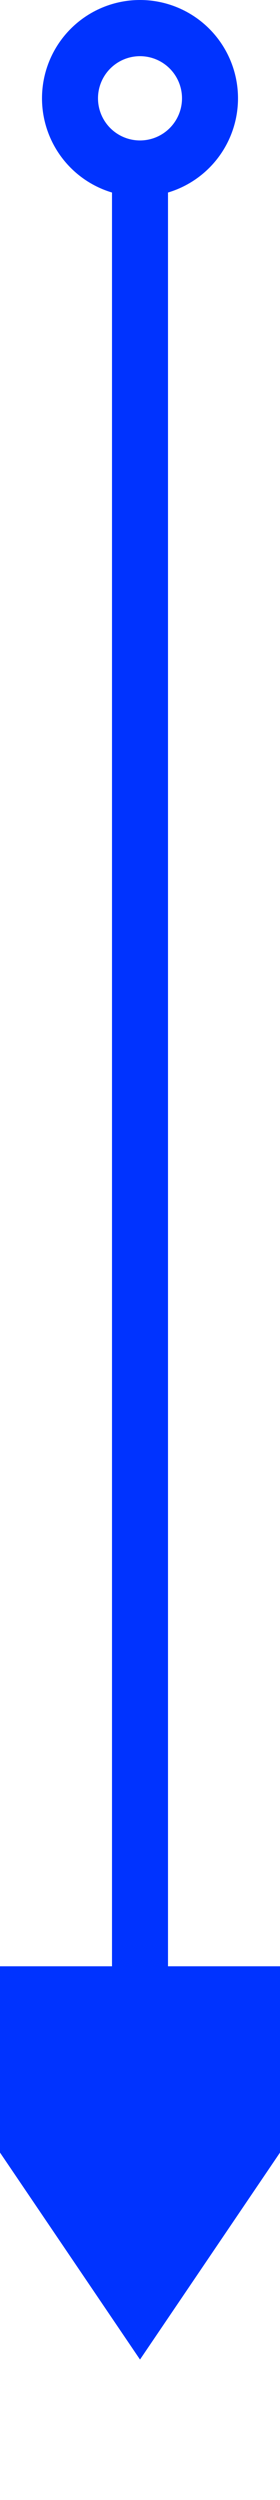 ﻿<?xml version="1.0" encoding="utf-8"?>
<svg version="1.1" xmlns:xlink="http://www.w3.org/1999/xlink" width="10px" height="89px" preserveAspectRatio="xMidYMin meet" viewBox="377 320  8 89" xmlns="http://www.w3.org/2000/svg">
  <path d="M 381 326  L 381 392  " stroke-width="2" stroke="#0033ff" fill="none" />
  <path d="M 381 320  A 3.5 3.5 0 0 0 377.5 323.5 A 3.5 3.5 0 0 0 381 327 A 3.5 3.5 0 0 0 384.5 323.5 A 3.5 3.5 0 0 0 381 320 Z M 381 322  A 1.5 1.5 0 0 1 382.5 323.5 A 1.5 1.5 0 0 1 381 325 A 1.5 1.5 0 0 1 379.5 323.5 A 1.5 1.5 0 0 1 381 322 Z M 371.5 390  L 381 404  L 390.5 390  L 371.5 390  Z " fill-rule="nonzero" fill="#0033ff" stroke="none" />
</svg>